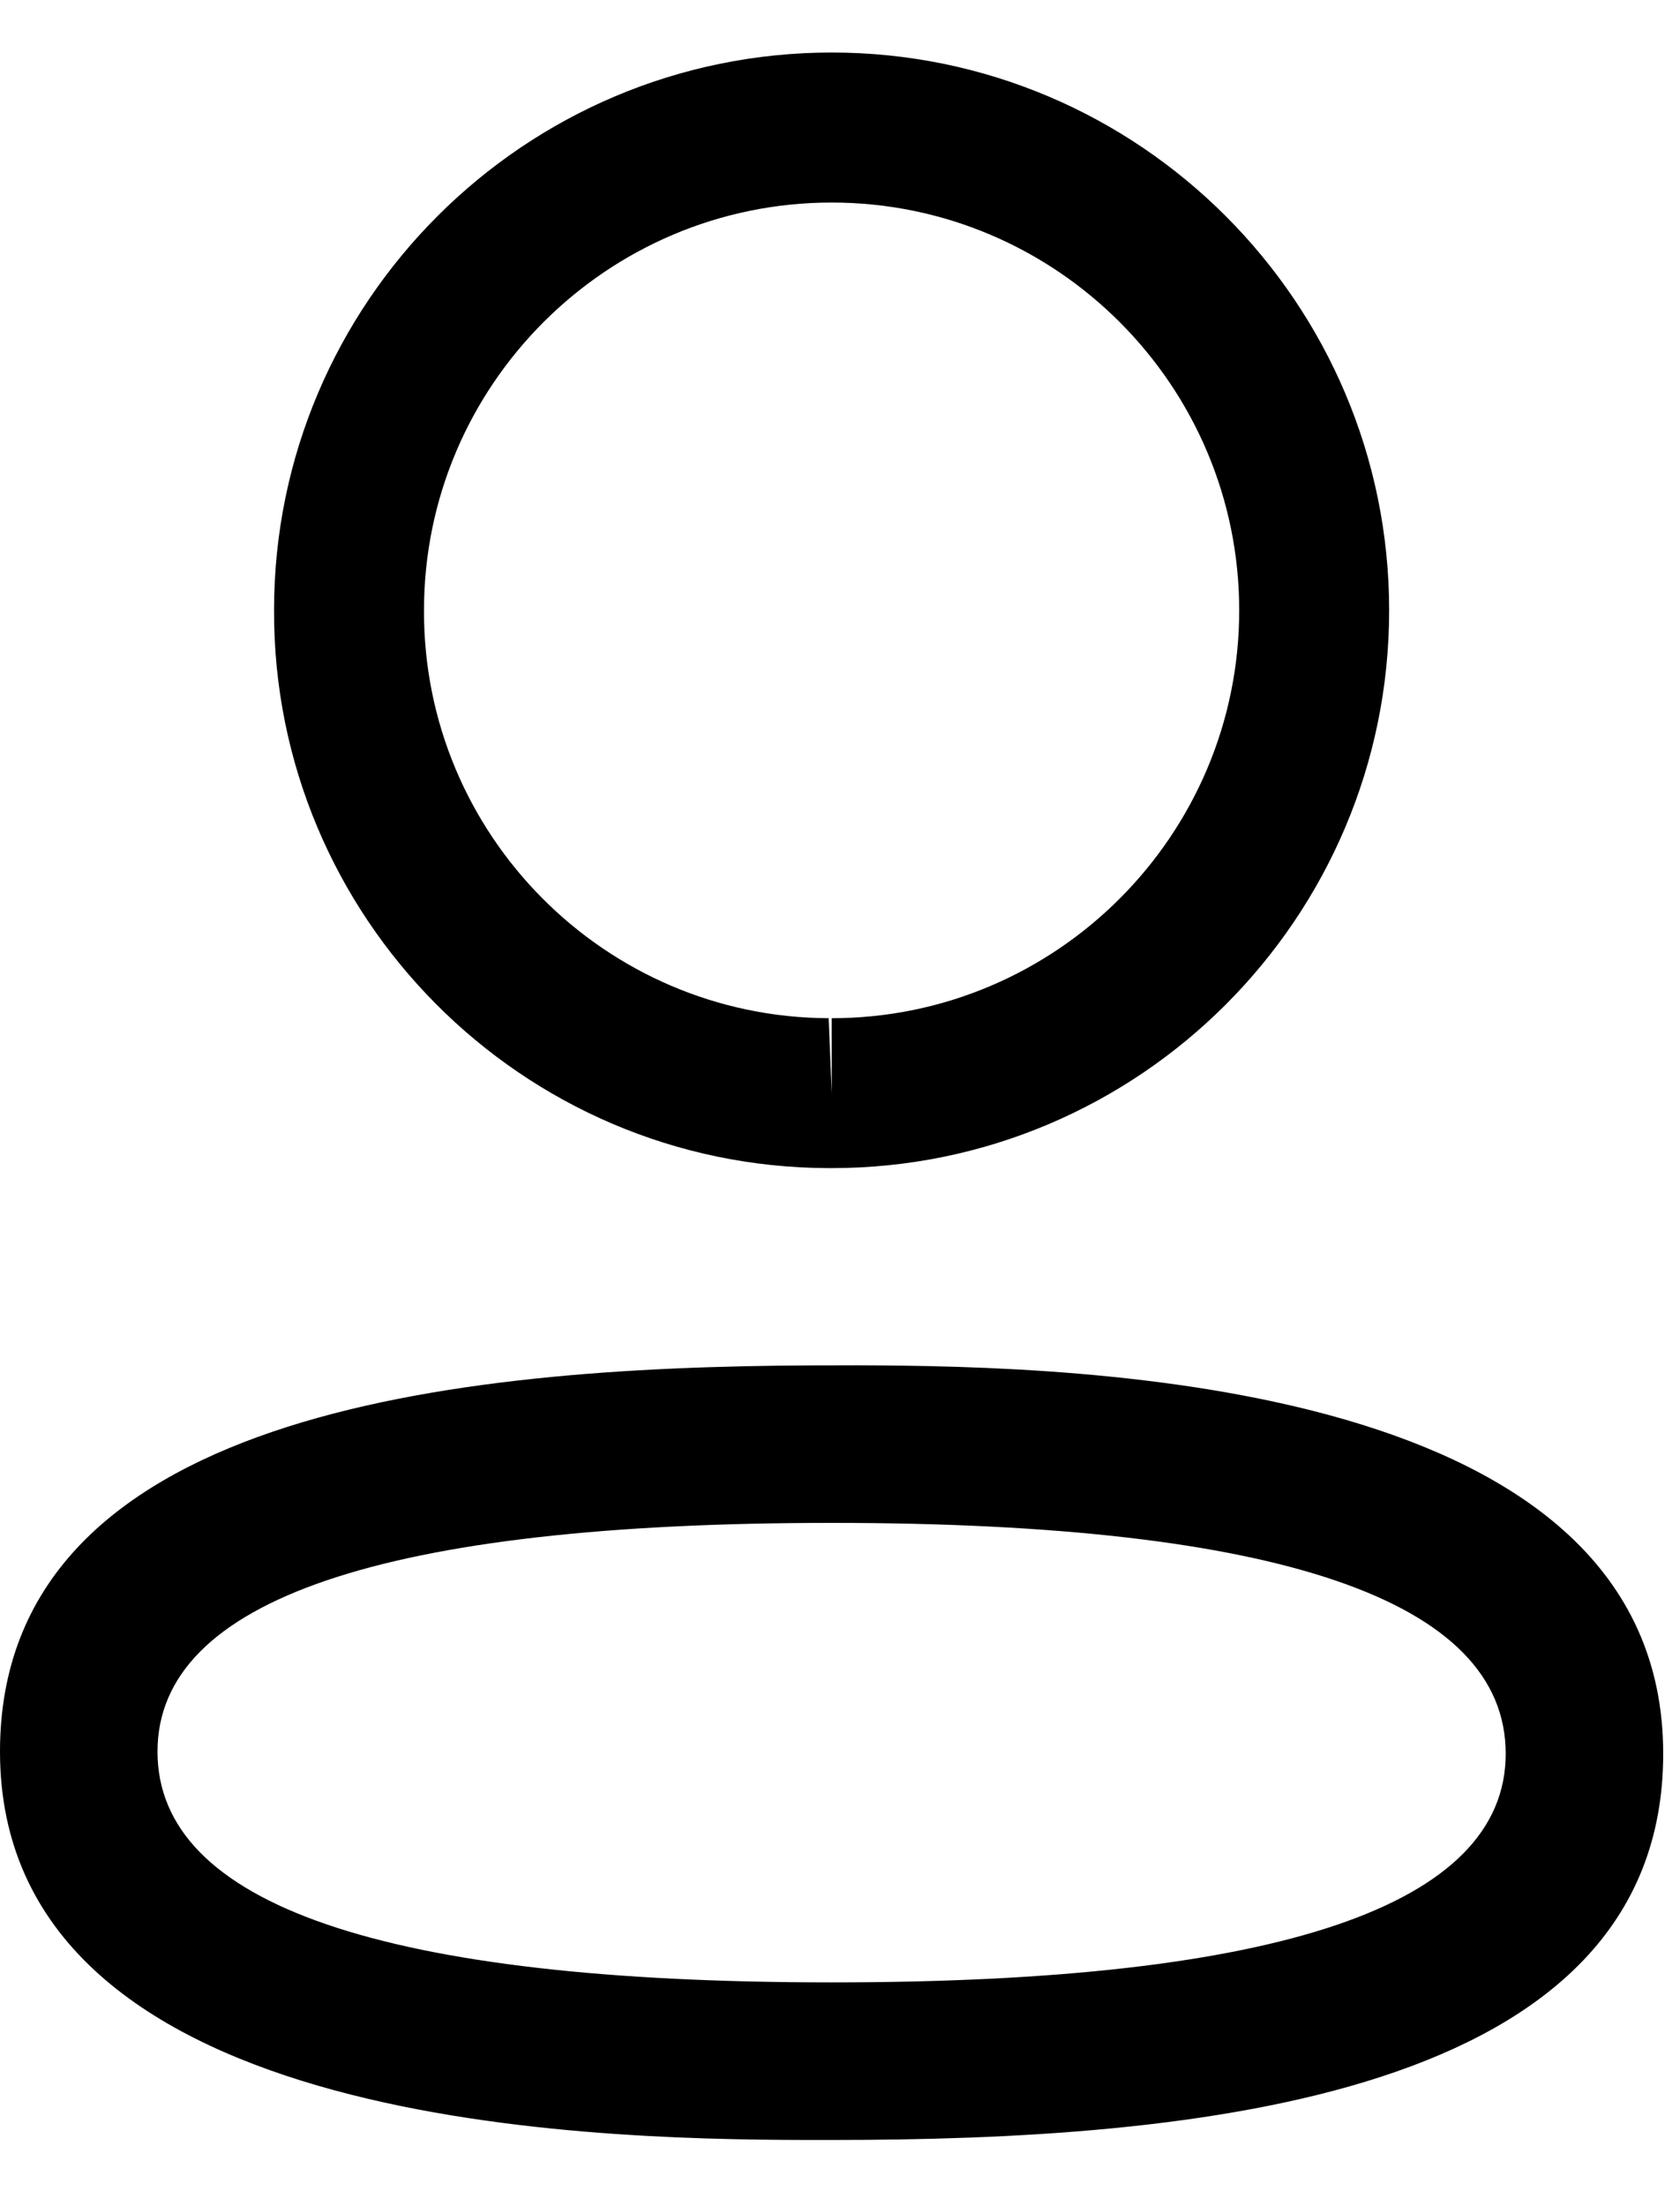 <svg width="16" height="21" viewBox="0 0 16 21" fill="none" xmlns="http://www.w3.org/2000/svg">
<path fill-rule="evenodd" clip-rule="evenodd" d="M15.84 16.693C15.84 19.989 11.32 20.37 7.921 20.37L7.678 20.37C5.512 20.365 -0 20.228 -0 16.673C-0 13.444 4.338 13.013 7.711 12.997L8.164 12.996C10.329 13.002 15.84 13.138 15.84 16.693ZM7.921 14.496C3.66 14.496 1.5 15.228 1.5 16.673C1.5 18.131 3.66 18.87 7.921 18.87C12.181 18.87 14.34 18.138 14.34 16.693C14.34 15.235 12.181 14.496 7.921 14.496ZM7.921 0.5C10.849 0.5 13.23 2.882 13.23 5.81C13.23 8.738 10.849 11.119 7.921 11.119H7.889C4.967 11.11 2.6 8.727 2.61 5.807C2.61 2.882 4.992 0.5 7.921 0.5ZM7.921 1.928C5.78 1.928 4.038 3.669 4.038 5.81C4.031 7.944 5.76 9.684 7.892 9.692L7.921 10.406V9.692C10.061 9.692 11.802 7.95 11.802 5.81C11.802 3.669 10.061 1.928 7.921 1.928Z" fill="black"/>
</svg>
